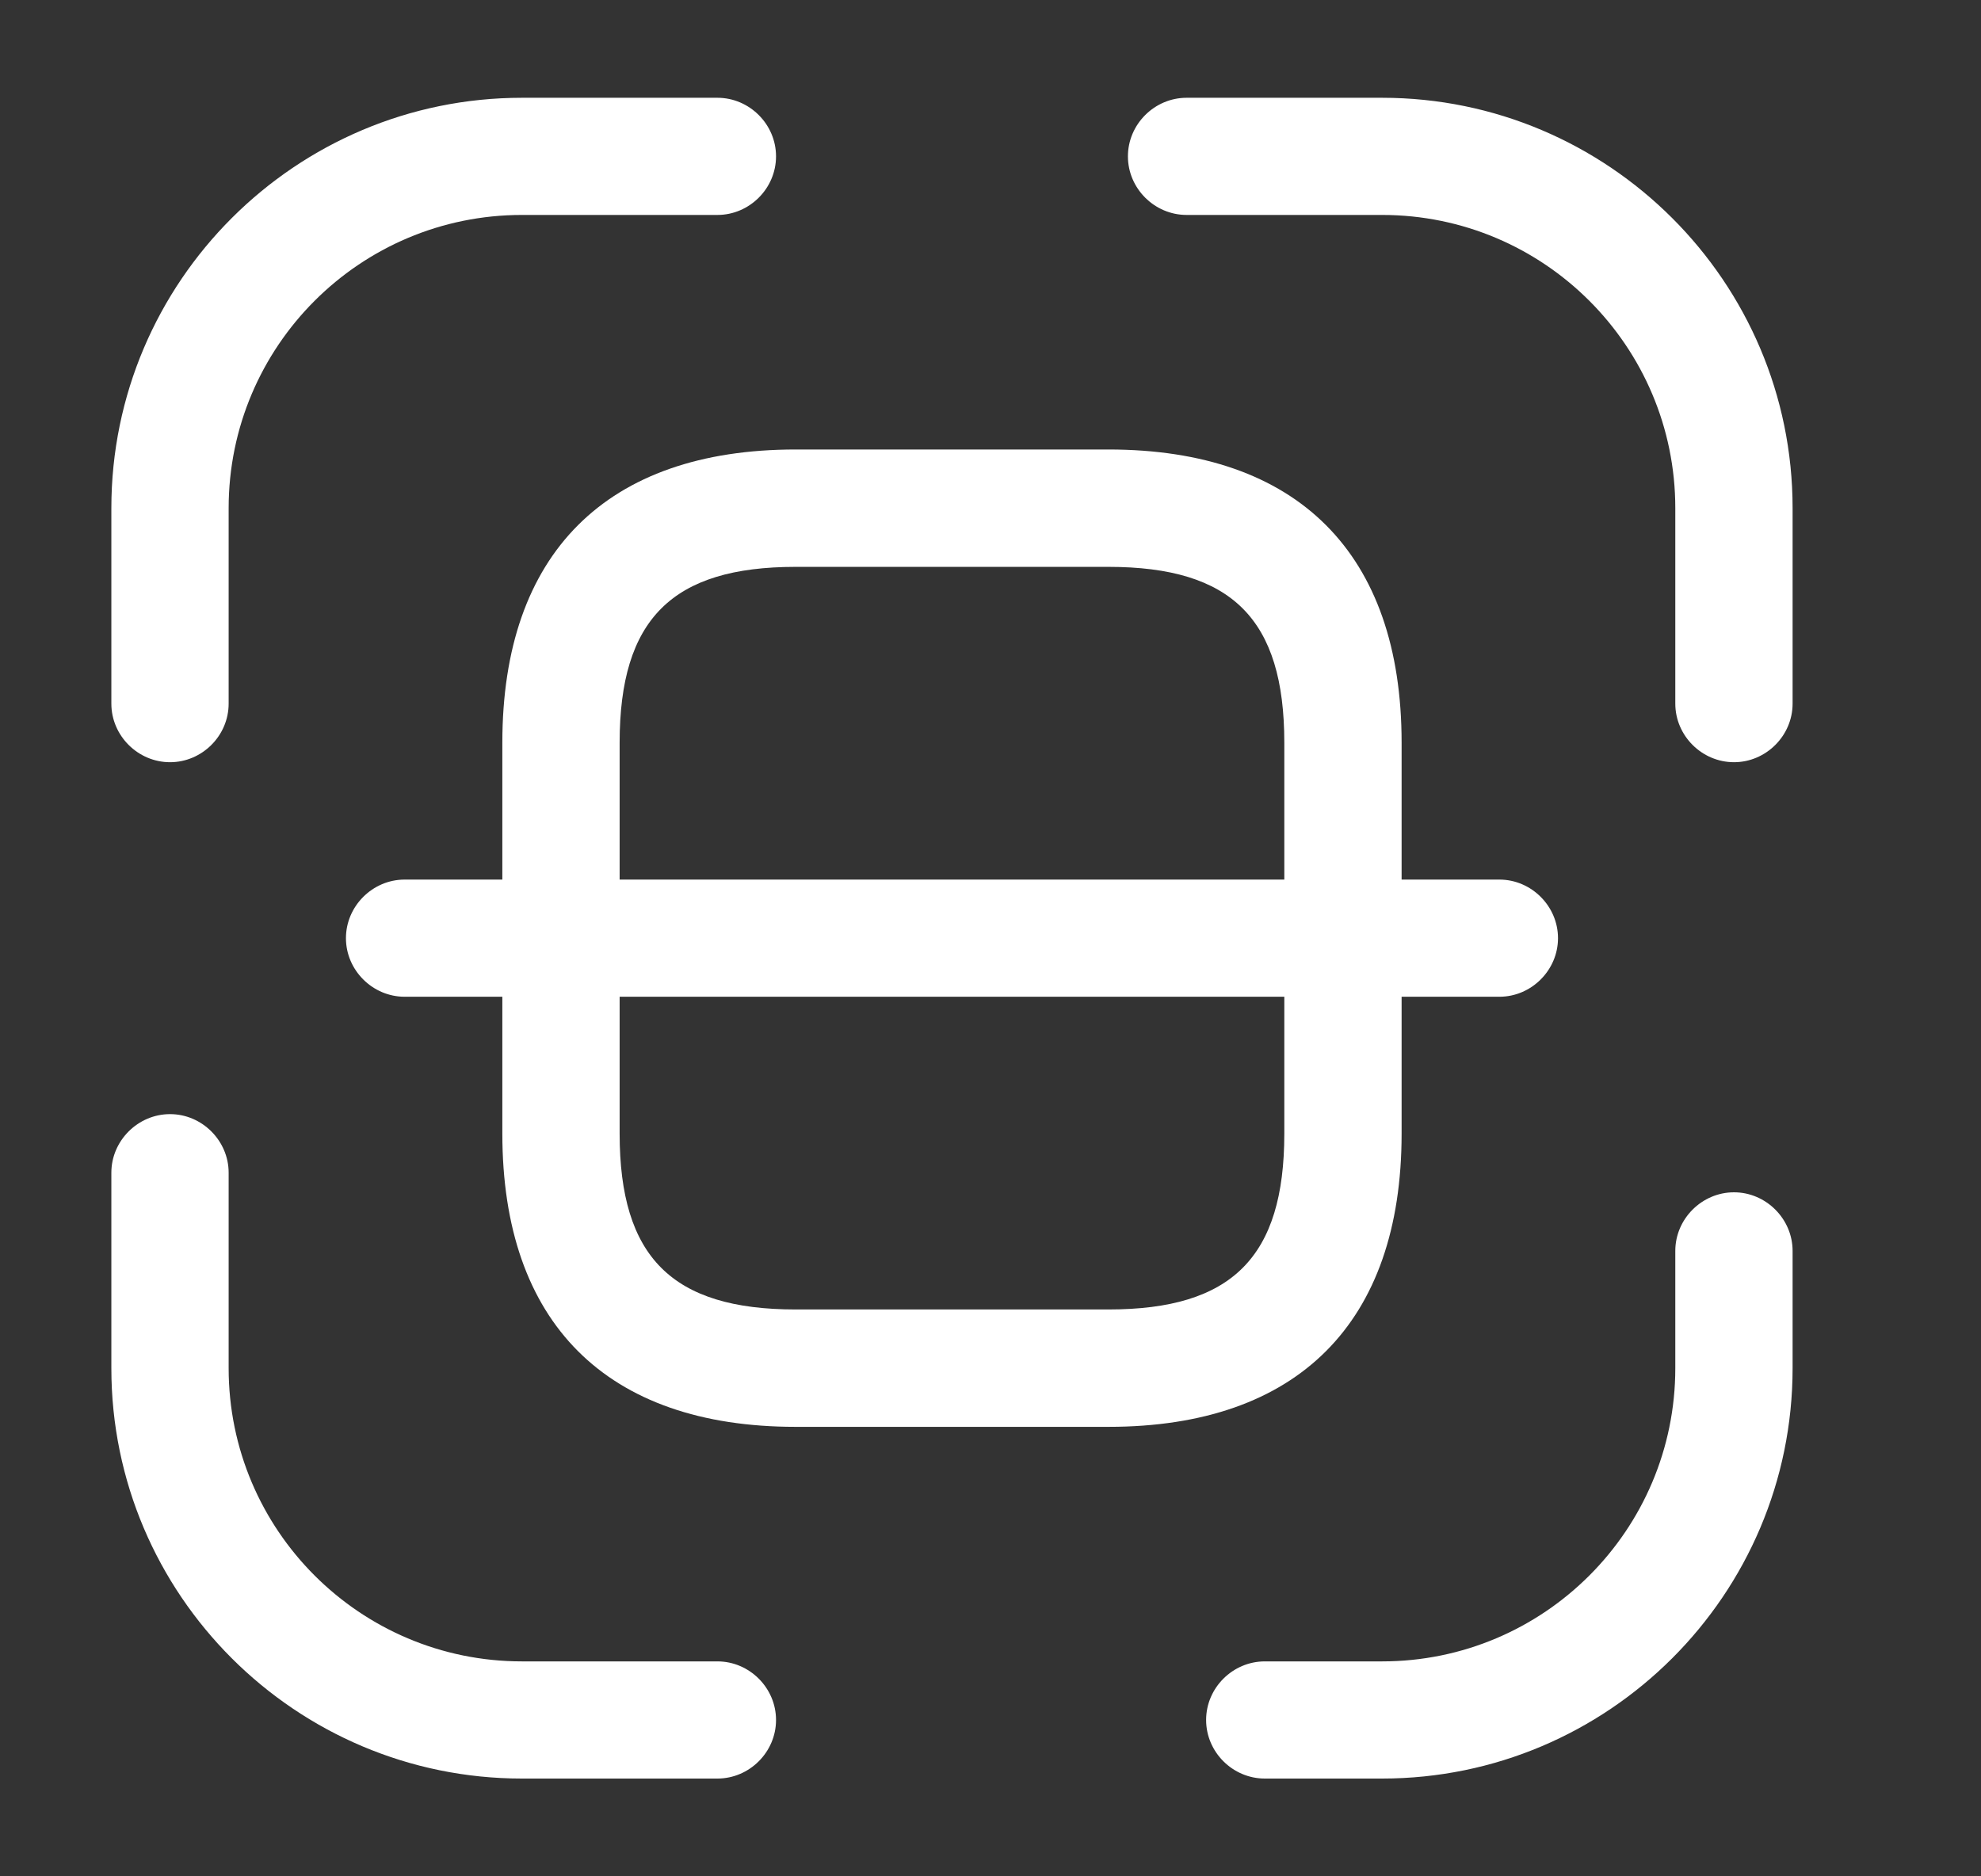 <svg width="19" height="18" viewBox="0 0 19 18" fill="none" xmlns="http://www.w3.org/2000/svg">
<rect x="0" y="0" width="19" height="18" fill="#333333" stroke="none"/>
<path d="M1.631 7.312C1.323 7.312 1.068 7.058 1.068 6.75V4.875C1.068 2.7 2.838 0.938 5.006 0.938H6.881C7.188 0.938 7.443 1.192 7.443 1.5C7.443 1.808 7.188 2.062 6.881 2.062H5.006C3.453 2.062 2.193 3.322 2.193 4.875V6.75C2.193 7.058 1.938 7.312 1.631 7.312Z" fill="white"/>
<path d="M16.631 7.312C16.323 7.312 16.068 7.058 16.068 6.75V4.875C16.068 3.322 14.808 2.062 13.256 2.062H11.381C11.073 2.062 10.818 1.808 10.818 1.5C10.818 1.192 11.073 0.938 11.381 0.938H13.256C15.423 0.938 17.193 2.7 17.193 4.875V6.75C17.193 7.058 16.938 7.312 16.631 7.312Z" fill="white"/>
<path d="M13.256 17.062H12.131C11.823 17.062 11.568 16.808 11.568 16.5C11.568 16.192 11.823 15.938 12.131 15.938H13.256C14.808 15.938 16.068 14.678 16.068 13.125V12C16.068 11.693 16.323 11.438 16.631 11.438C16.938 11.438 17.193 11.693 17.193 12V13.125C17.193 15.3 15.423 17.062 13.256 17.062Z" fill="white"/>
<path d="M6.881 17.062H5.006C2.838 17.062 1.068 15.3 1.068 13.125V11.25C1.068 10.943 1.323 10.688 1.631 10.688C1.938 10.688 2.193 10.943 2.193 11.25V13.125C2.193 14.678 3.453 15.938 5.006 15.938H6.881C7.188 15.938 7.443 16.192 7.443 16.5C7.443 16.808 7.188 17.062 6.881 17.062Z" fill="white"/>
<path d="M10.631 13.688H7.631C5.816 13.688 4.818 12.69 4.818 10.875V7.125C4.818 5.31 5.816 4.312 7.631 4.312H10.631C12.446 4.312 13.443 5.31 13.443 7.125V10.875C13.443 12.69 12.446 13.688 10.631 13.688ZM7.631 5.438C6.446 5.438 5.943 5.94 5.943 7.125V10.875C5.943 12.06 6.446 12.562 7.631 12.562H10.631C11.816 12.562 12.318 12.06 12.318 10.875V7.125C12.318 5.94 11.816 5.438 10.631 5.438H7.631Z" fill="white"/>
<path d="M14.381 9.562H3.881C3.573 9.562 3.318 9.307 3.318 9C3.318 8.693 3.573 8.438 3.881 8.438H14.381C14.688 8.438 14.943 8.693 14.943 9C14.943 9.307 14.688 9.562 14.381 9.562Z" fill="white"/>
</svg>
